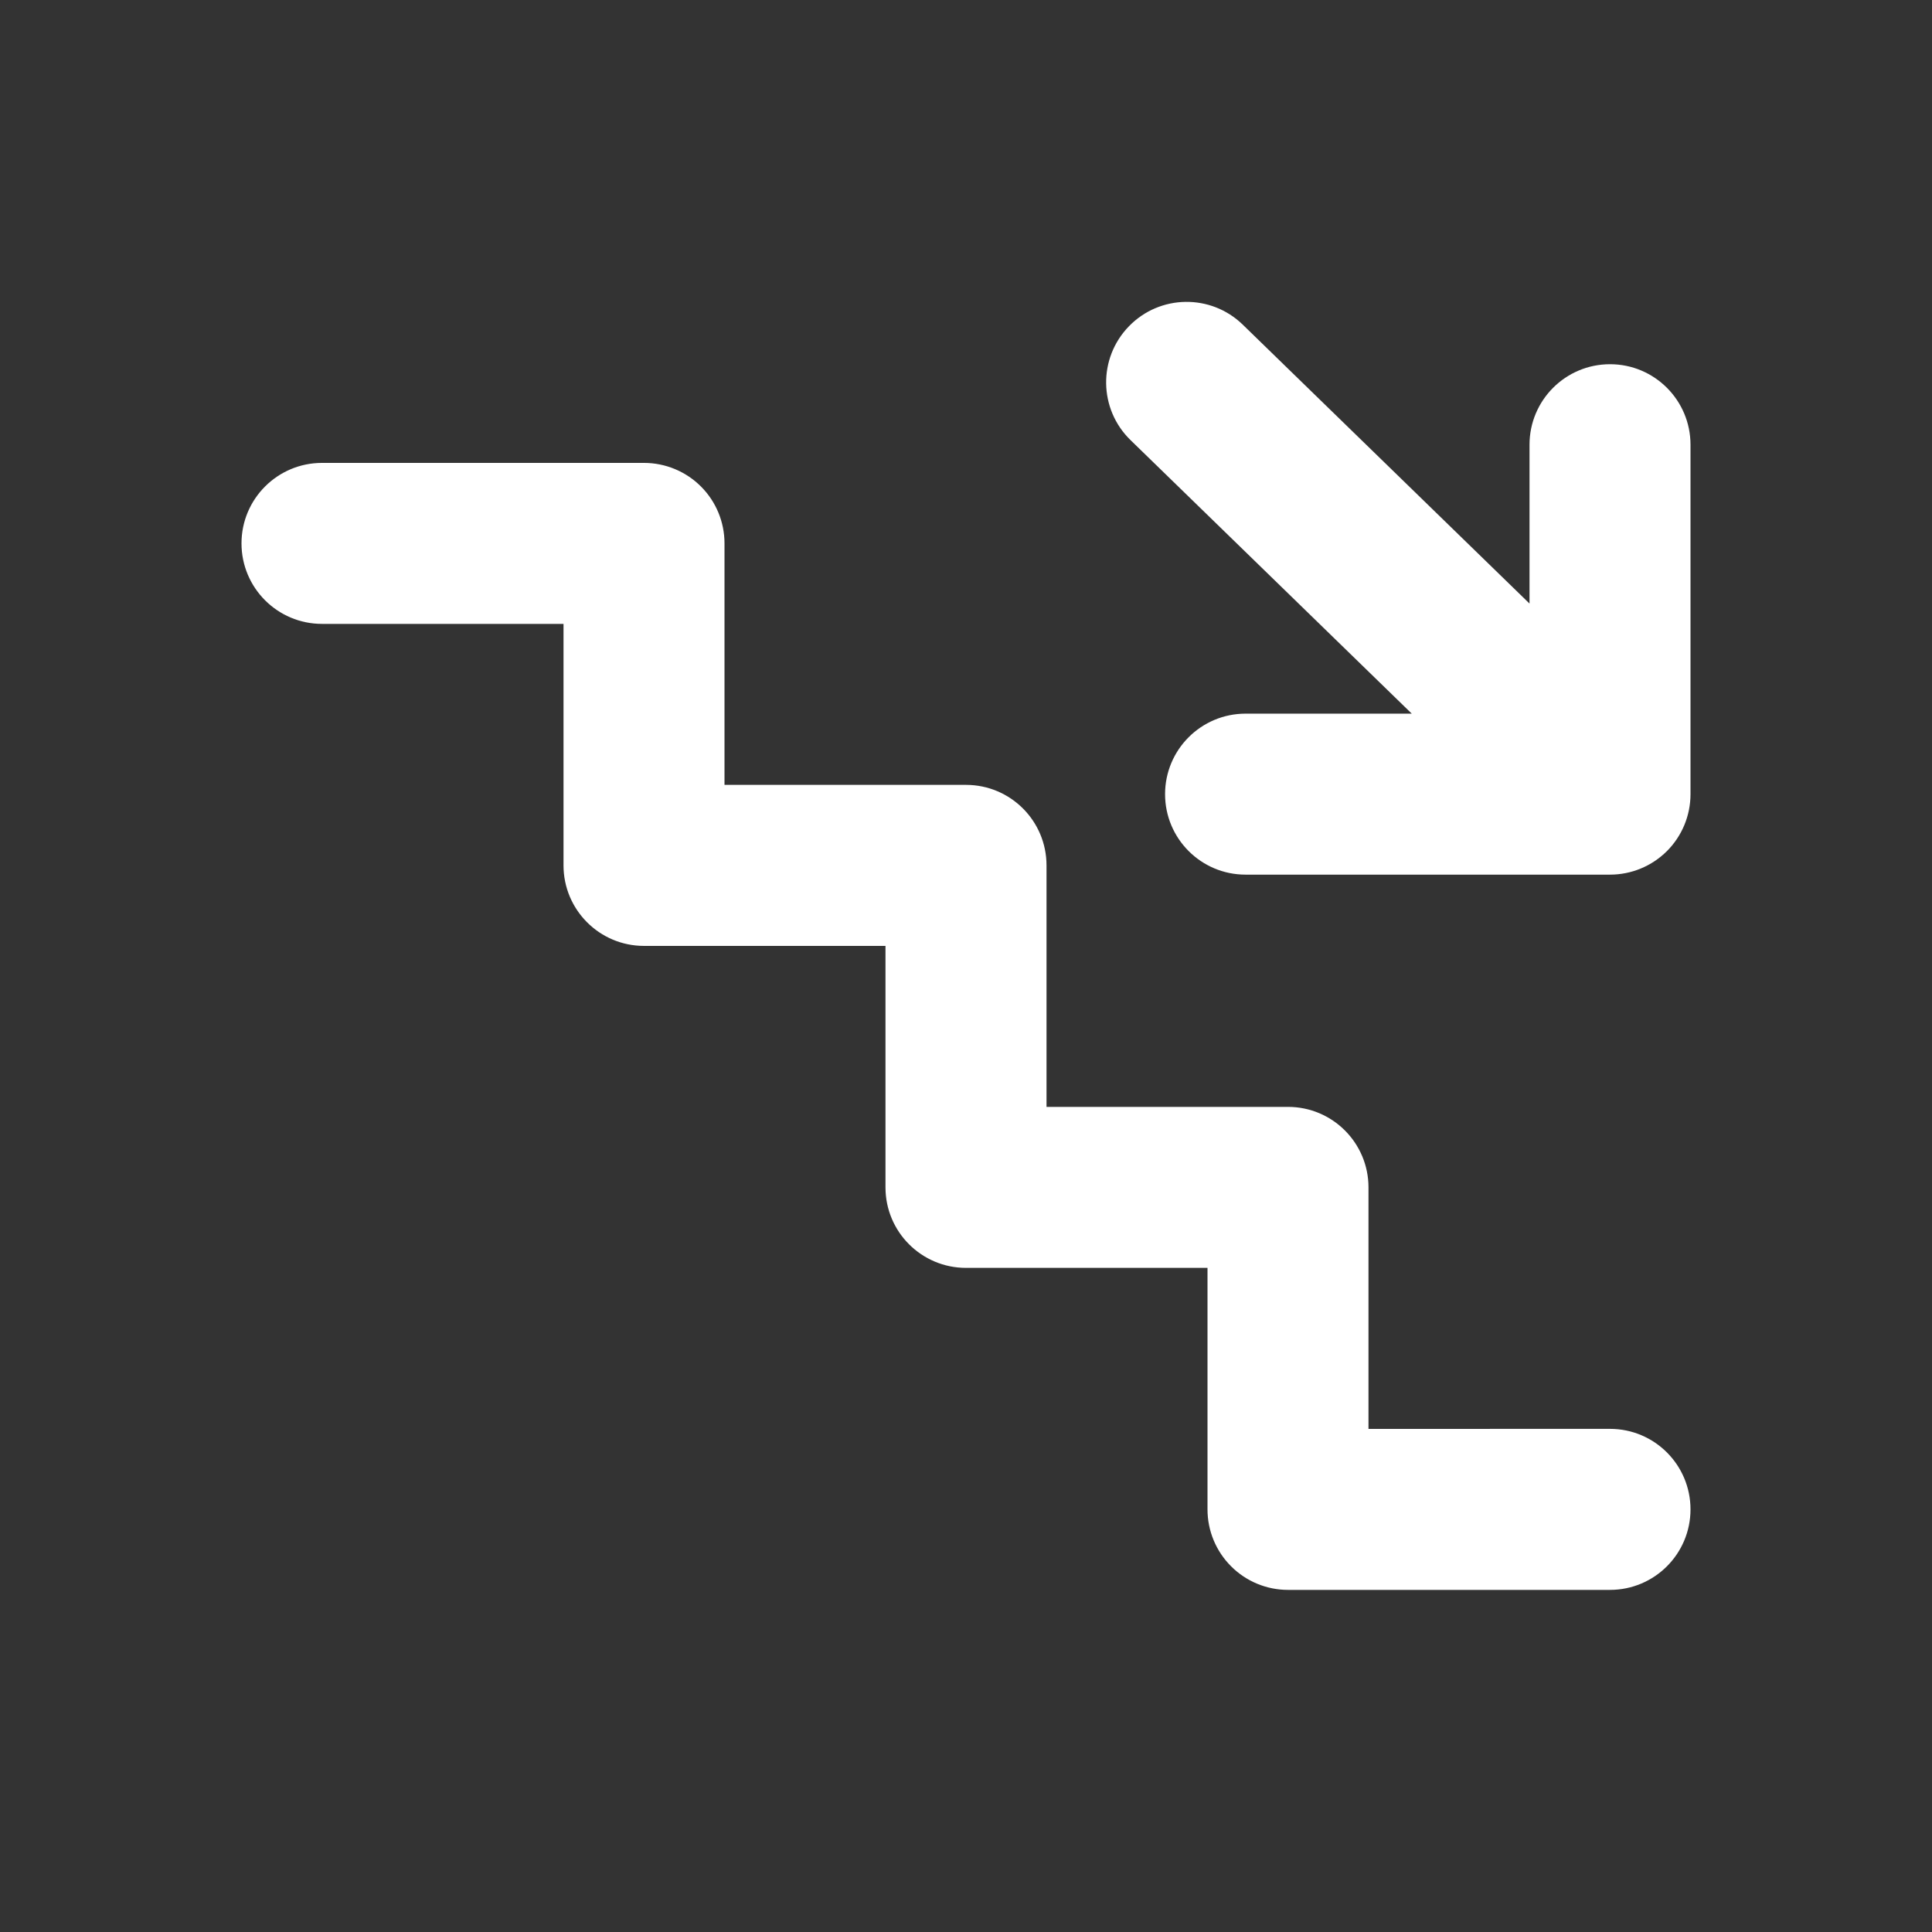 <svg width="52" height="52" viewBox="0 0 52 52" fill="none" xmlns="http://www.w3.org/2000/svg">
<rect x="0" y="0" width="52" height="52" fill="#333333" stroke="none"/>
<path fill-rule="evenodd" clip-rule="evenodd" d="M37.998 19.208L33.525 19.208C32.328 19.208 31.358 20.178 31.358 21.375C31.358 22.571 32.328 23.541 33.524 23.541L43.334 23.541C43.908 23.541 44.459 23.313 44.866 22.907C45.272 22.501 45.5 21.95 45.5 21.375L45.5 11.97C45.5 10.773 44.53 9.803 43.334 9.803C42.137 9.803 41.167 10.773 41.167 11.97L41.167 16.245L33.45 8.739C32.592 7.904 31.22 7.923 30.386 8.781C29.551 9.639 29.57 11.011 30.428 11.845L37.998 19.208Z" fill="white"/>
<path fill-rule="evenodd" clip-rule="evenodd" d="M18.865 13.093C18.459 12.687 17.908 12.459 17.333 12.459L8.667 12.459C7.47 12.459 6.5 13.429 6.5 14.625C6.5 15.822 7.47 16.792 8.667 16.792L15.167 16.792V23.292C15.167 24.488 16.137 25.459 17.333 25.459H23.833V31.959C23.833 33.155 24.803 34.125 26 34.125H32.5V40.625C32.5 41.2 32.728 41.751 33.135 42.157C33.541 42.564 34.092 42.792 34.667 42.792L43.333 42.792C44.53 42.792 45.5 41.822 45.5 40.625C45.5 39.428 44.53 38.458 43.333 38.458L36.833 38.459V31.959C36.833 30.762 35.863 29.792 34.667 29.792H28.167V23.292C28.167 22.095 27.197 21.125 26 21.125H19.5V14.625C19.5 14.05 19.272 13.499 18.865 13.093Z" fill="white"/>
</svg>
